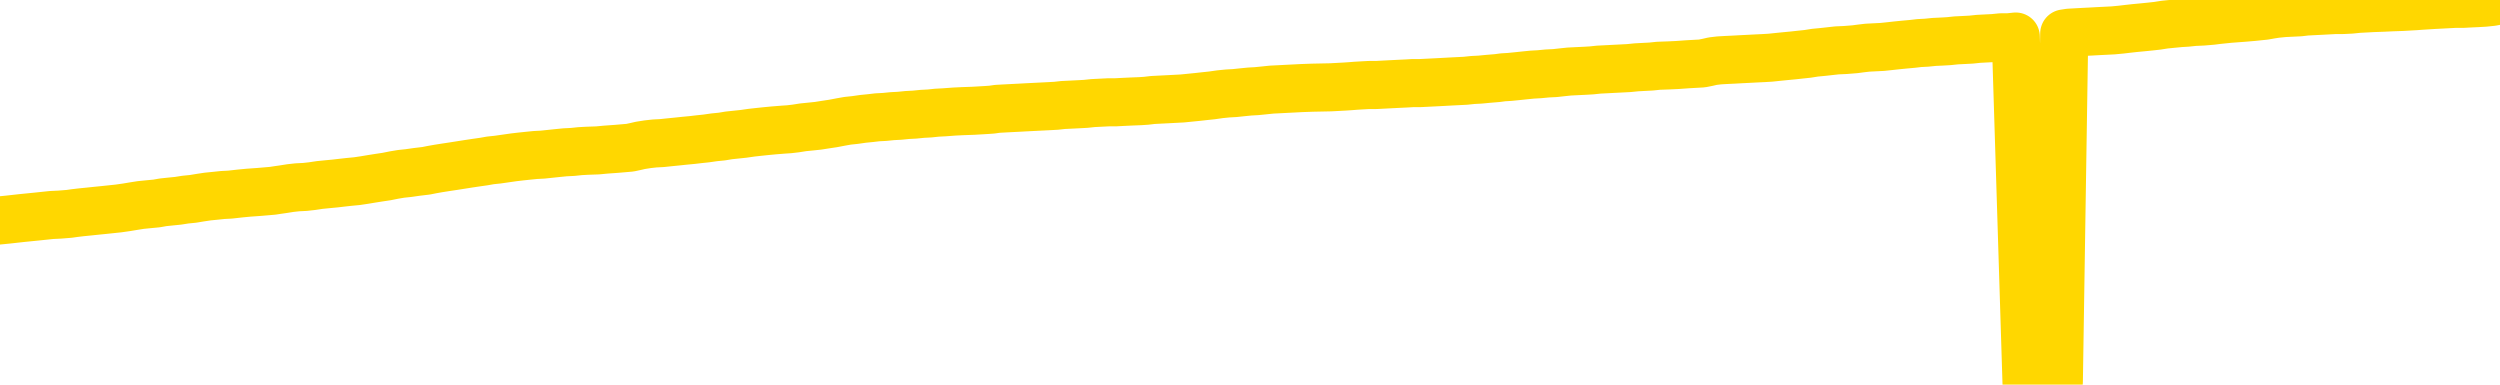 <svg xmlns="http://www.w3.org/2000/svg" version="1.1" viewBox="0 0 6500 1000">
	<path fill="none" stroke="gold" stroke-width="125" stroke-linecap="round" stroke-linejoin="round" d="M0 3735  L-724813 3735 L-722209 3735 L-720541 3735 L-702212 3735 L-702042 3734 L-694884 3734 L-694851 3734 L-681420 3734 L-678498 3734 L-665157 3733 L-660988 3733 L-659828 3732 L-659209 3731 L-657197 3731 L-653425 3730 L-652825 3730 L-652496 3730 L-652283 3729 L-651742 3729 L-650504 3727 L-649325 3726 L-646460 3725 L-645938 3723 L-641083 3723 L-638145 3723 L-638102 3722 L-637794 3722 L-637542 3722 L-634947 3721 L-630692 3721 L-630674 3721 L-629437 3721 L-627559 3721 L-625606 3721 L-624658 3721 L-624387 3720 L-624077 3720 L-623979 3720 L-623149 3720 L-621118 3720 L-620828 3719 L-618681 3718 L-618526 3717 L-614870 3716 L-614618 3716 L-614520 3716 L-614003 3717 L-611852 3718 L-610923 3718 L-609397 3719 L-608157 3719 L-606611 3719 L-603649 3719 L-602527 3718 L-602218 3718 L-601007 3718 L-598000 3720 L-597980 3720 L-597633 3719 L-597420 3719 L-597294 3717 L-597052 3717 L-597014 3716 L-596995 3716 L-596975 3716 L-596916 3715 L-596858 3715 L-596840 3715 L-596397 3714 L-595157 3714 L-593612 3714 L-590224 3713 L-584498 3713 L-584296 3713 L-582660 3713 L-580938 3713 L-579506 3712 L-579274 3712 L-578558 3712 L-572426 3712 L-572059 3712 L-571904 3711 L-571326 3711 L-571033 3710 L-570066 3710 L-569756 3710 L-569157 3709 L-567551 3709 L-566816 3709 L-566506 3710 L-565738 3710 L-563702 3709 L-563276 3709 L-562464 3709 L-555035 3708 L-554512 3708 L-554339 3708 L-553604 3707 L-552036 3707 L-551630 3707 L-549405 3707 L-548457 3706 L-548032 3706 L-547702 3706 L-546658 3706 L-544550 3706 L-544298 3705 L-543679 3705 L-542866 3705 L-540758 3705 L-540710 3704 L-538782 3704 L-538456 3704 L-538321 3703 L-537818 3703 L-536405 3703 L-535902 3702 L-535380 3701 L-531821 3701 L-531086 3700 L-528661 3700 L-527372 3700 L-526965 3700 L-523812 3700 L-523657 3700 L-523637 3700 L-523270 3700 L-522012 3700 L-521297 3700 L-520407 3700 L-520000 3700 L-519072 3700 L-517963 3700 L-517660 3701 L-511411 3701 L-510464 3701 L-508838 3702 L-508336 3702 L-504660 3702 L-503828 3702 L-499875 3702 L-498463 3702 L-495973 3701 L-495297 3701 L-495258 3701 L-494387 3701 L-491176 3701 L-488313 3701 L-487345 3700 L-486224 3700 L-486205 3700 L-484580 3699 L-484116 3699 L-484024 3699 L-477654 3699 L-476706 3698 L-474249 3698 L-473377 3698 L-472140 3698 L-470139 3698 L-469742 3697 L-468305 3697 L-466279 3697 L-466066 3696 L-464886 3696 L-463377 3696 L-463357 3696 L-461345 3696 L-460476 3695 L-459605 3695 L-459020 3695 L-458483 3695 L-457825 3694 L-456587 3694 L-456026 3694 L-454845 3693 L-453608 3693 L-453569 3693 L-453182 3693 L-452640 3693 L-451867 3692 L-450744 3692 L-448655 3692 L-448322 3692 L-448036 3691 L-447108 3691 L-446624 3691 L-445889 3691 L-442258 3690 L-441130 3690 L-440975 3690 L-439949 3690 L-436235 3690 L-435017 3689 L-433199 3689 L-430413 3689 L-429852 3688 L-425964 3688 L-423487 3688 L-422152 3688 L-421649 3688 L-421166 3688 L-418476 3688 L-414705 3688 L-412248 3688 L-411068 3688 L-410429 3688 L-408069 3687 L-407992 3687 L-406944 3687 L-406851 3687 L-406348 3687 L-405902 3687 L-405845 3687 L-405631 3687 L-402671 3686 L-399964 3686 L-399809 3686 L-396288 3686 L-395765 3686 L-394798 3685 L-394449 3685 L-393405 3685 L-392477 3684 L-392051 3684 L-390542 3684 L-389575 3684 L-389556 3684 L-387660 3671 L-387544 3659 L-387496 3646 L-387472 3634 L-384468 3633 L-382437 3633 L-380676 3633 L-380309 3633 L-379863 3632 L-379497 3632 L-379083 3632 L-377098 3632 L-376884 3632 L-376730 3631 L-375124 3631 L-374002 3631 L-373054 3631 L-371797 3631 L-370152 3631 L-368973 3630 L-362383 3630 L-362337 3630 L-361931 3630 L-360886 3630 L-360750 3629 L-359068 3629 L-359048 3629 L-357711 3629 L-356475 3628 L-356321 3628 L-355947 3628 L-355741 3628 L-355431 3628 L-354657 3627 L-352336 3627 L-351678 3627 L-349550 3627 L-347828 3627 L-347634 3626 L-345081 3626 L-344805 3626 L-344616 3625 L-343784 3625 L-343011 3625 L-342313 3625 L-337313 3625 L-336937 3624 L-332684 3624 L-332197 3641 L-332178 3641 L-332099 3641 L-332023 3641 L-332004 3623 L-331191 3623 L-330437 3623 L-329218 3623 L-327786 3623 L-327690 3623 L-327515 3623 L-327161 3622 L-325852 3622 L-323994 3622 L-322292 3622 L-321789 3621 L-321524 3621 L-321131 3621 L-320996 3621 L-320087 3621 L-319710 3621 L-318782 3621 L-318443 3620 L-318403 3620 L-318365 3620 L-316450 3620 L-316276 3620 L-314747 3620 L-314419 3620 L-314303 3620 L-313896 3619 L-313548 3619 L-311904 3619 L-311353 3619 L-311110 3619 L-310569 3618 L-309738 3618 L-309196 3618 L-307661 3618 L-307569 3617 L-307532 3617 L-307396 3617 L-307009 3617 L-305984 3617 L-304108 3617 L-304011 3616 L-303411 3622 L-303044 3628 L-302559 3634 L-302521 3639 L-301748 3640 L-301690 3639 L-301516 3639 L-301322 3639 L-299717 3639 L-299697 3638 L-299542 3639 L-299426 3639 L-298247 3639 L-298092 3640 L-297425 3640 L-294977 3654 L-292462 3668 L-289792 3682 L-282093 3695 L-276425 3695 L-274211 3695 L-274187 3695 L-273213 3699 L-273193 3699 L-272330 3698 L-269589 3698 L-263791 3695 L-263637 3694 L-260852 3694 L-247243 3694 L-246497 3693 L-242087 3693 L-225740 3693 L-225508 3693 L-224971 3692 L-216512 3692 L-207806 3692 L-207594 3692 L-205621 3692 L-202835 3692 L-198348 3692 L-198193 3692 L-198024 3692 L-197883 3692 L-197593 3691 L-197554 3691 L-197283 3691 L-197112 3691 L-196701 3691 L-195581 3690 L-194401 3690 L-193124 3690 L-190260 3690 L-187340 3690 L-185348 3690 L-183800 3689 L-180762 3689 L-171438 3689 L-170914 3689 L-165190 3689 L-163683 3689 L-162868 3689 L-161185 3688 L-160464 3688 L-160295 3688 L-159250 3688 L-157183 3688 L-155821 3687 L-151377 3687 L-151280 3687 L-151242 3687 L-151223 3687 L-150390 3687 L-150312 3686 L-147740 3686 L-144491 3686 L-144336 3686 L-143387 3686 L-141646 3685 L-140931 3686 L-137390 3687 L-130813 3688 L-129396 3689 L-129375 3689 L-128424 3689 L-124950 3689 L-124197 3689 L-123635 3688 L-122853 3688 L-115349 3688 L-113750 3688 L-112176 3688 L-108991 3688 L-104658 3687 L-96088 3687 L-87342 3687 L-84268 3687 L-81002 3687 L-80456 3687 L-73318 3686 L-67651 3686 L-53586 3686 L-47575 3687 L-42869 3686 L-38865 3686 L-33758 3686 L-24044 3686 L-8473 3685 L-5391 3685 L-5088 3609 L-5069 3514 L-5050 3407 L-5030 3288 L-5011 3233 L-4991 3187 L-4973 3145 L-4945 3103 L-4924 3063 L-4896 3020 L-4861 2973 L-4847 2933 L-4834 2898 L-4816 2870 L-4797 2849 L-4777 2827 L-4759 2806 L-4740 2784 L-4720 2762 L-4699 2739 L-4682 2717 L-4663 2696 L-4643 2675 L-4623 2654 L-4604 2631 L-4585 2608 L-4566 2584 L-4545 2560 L-4527 2537 L-4508 2516 L-4487 2495 L-4462 2474 L-4448 2455 L-4430 2435 L-4411 2415 L-4391 2396 L-4372 2375 L-4353 2354 L-4333 2333 L-4313 2314 L-4295 2296 L-4276 2278 L-4255 2262 L-4235 2246 L-4218 2233 L-4199 2219 L-4179 2206 L-4160 2194 L-4140 2182 L-4121 2171 L-4101 2162 L-4082 2153 L-4063 2144 L-4044 2135 L-4017 2124 L-3996 2112 L-3968 2098 L-3934 2084 L-3920 2072 L-3907 2061 L-3888 2051 L-3869 2043 L-3849 2034 L-3831 2024 L-3811 2015 L-3791 2005 L-3771 1995 L-3753 1987 L-3734 1978 L-3714 1968 L-3694 1958 L-3676 1946 L-3657 1933 L-3637 1920 L-3617 1906 L-3599 1893 L-3580 1879 L-3559 1863 L-3534 1847 L-3520 1830 L-3502 1815 L-3483 1799 L-3463 1784 L-3444 1768 L-3425 1751 L-3405 1735 L-3385 1719 L-3366 1703 L-3348 1688 L-3327 1673 L-3307 1659 L-3289 1645 L-3270 1633 L-3250 1620 L-3231 1609 L-3212 1598 L-3193 1586 L-3173 1575 L-3154 1564 L-3134 1552 L-3115 1541 L-3087 1530 L-3067 1520 L-3039 1509 L-3002 1496 L-2987 1484 L-2974 1473 L-2957 1462 L-2940 1454 L-2920 1447 L-2902 1440 L-2883 1434 L-2863 1428 L-2842 1421 L-2825 1414 L-2806 1407 L-2786 1399 L-2766 1391 L-2747 1382 L-2729 1373 L-2709 1363 L-2689 1353 L-2670 1343 L-2651 1333 L-2630 1323 L-2606 1313 L-2591 1303 L-2574 1293 L-2554 1283 L-2535 1273 L-2515 1263 L-2496 1252 L-2476 1241 L-2456 1231 L-2438 1220 L-2419 1211 L-2399 1202 L-2379 1193 L-2361 1185 L-2342 1176 L-2322 1167 L-2303 1159 L-2283 1150 L-2264 1142 L-2244 1134 L-2225 1126 L-2206 1119 L-2187 1111 L-2159 1103 L-2139 1095 L-2111 1085 L-2074 1073 L-2060 1061 L-2047 1050 L-2030 1040 L-2012 1034 L-1992 1028 L-1973 1020 L-1953 1012 L-1934 1003 L-1913 993 L-1894 983 L-1877 973 L-1857 962 L-1836 950 L-1818 938 L-1800 925 L-1780 912 L-1759 900 L-1741 889 L-1723 879 L-1701 872 L-1676 866 L-1662 860 L-1644 854 L-1625 847 L-1606 840 L-1587 834 L-1568 827 L-1548 821 L-1527 816 L-1509 811 L-1490 805 L-1470 797 L-1449 789 L-1432 781 L-1413 774 L-1393 769 L-1374 765 L-1355 762 L-1336 758 L-1316 753 L-1296 749 L-1277 744 L-1258 740 L-1231 735 L-1210 731 L-1182 727 L-1147 721 L-1134 716 L-1120 712 L-1102 708 L-1083 705 L-1063 702 L-1045 698 L-1025 695 L-1005 692 L-984 689 L-967 685 L-949 682 L-928 678 L-908 674 L-890 670 L-871 666 L-851 663 L-831 660 L-813 657 L-794 654 L-773 650 L-748 647 L-733 644 L-716 642 L-697 639 L-677 635 L-658 632 L-639 628 L-619 624 L-598 621 L-581 617 L-562 614 L-541 611 L-521 608 L-503 605 L-484 602 L-464 599 L-446 597 L-426 594 L-407 592 L-387 590 L-368 587 L-349 585 L-330 589 L-301 592 L-281 596 L-253 599 L-216 596 L-201 593 L-188 591 L-171 589 L-154 588 L-135 586 L-116 584 L-96 582 L-77 580 L-55 578 L-39 577 L-20 575 L0 573 L20 571 L38 569 L56 567 L76 565 L96 563 L115 561 L134 559 L155 558 L180 556 L194 554 L211 552 L231 550 L250 548 L270 546 L289 544 L308 542 L329 539 L347 536 L366 533 L386 531 L407 529 L424 526 L443 524 L463 522 L482 519 L502 517 L520 514 L540 511 L560 509 L579 507 L598 506 L625 503 L646 501 L674 499 L709 496 L722 494 L736 492 L755 489 L773 487 L793 486 L811 484 L831 481 L851 479 L872 477 L889 475 L907 473 L928 471 L948 468 L966 465 L985 462 L1005 459 L1025 455 L1043 452 L1062 450 L1083 447 L1108 444 L1123 441 L1140 438 L1159 435 L1179 432 L1198 429 L1217 426 L1237 423 L1258 420 L1275 417 L1294 415 L1315 412 L1336 409 L1353 407 L1372 405 L1392 403 L1411 402 L1430 400 L1449 398 L1469 396 L1489 395 L1508 393 L1526 392 L1554 391 L1575 389 L1603 387 L1638 384 L1652 381 L1665 378 L1684 375 L1702 373 L1721 372 L1740 370 L1760 368 L1779 366 L1800 364 L1817 362 L1836 360 L1857 357 L1877 355 L1895 352 L1914 350 L1933 348 L1954 345 L1972 343 L1991 341 L2012 339 L2037 337 L2052 336 L2069 334 L2088 331 L2108 329 L2127 327 L2146 324 L2166 321 L2187 317 L2204 314 L2223 312 L2244 309 L2264 307 L2281 305 L2300 304 L2320 302 L2339 301 L2359 299 L2378 298 L2398 296 L2417 295 L2436 293 L2455 292 L2482 290 L2503 289 L2531 288 L2565 286 L2579 285 L2593 283 L2611 282 L2630 281 L2650 280 L2668 279 L2688 278 L2708 277 L2728 276 L2746 275 L2764 273 L2785 272 L2805 271 L2823 270 L2842 268 L2862 267 L2882 266 L2900 266 L2919 265 L2940 264 L2965 263 L2980 262 L2997 260 L3016 259 L3036 258 L3055 257 L3074 256 L3094 254 L3114 252 L3132 250 L3151 248 L3172 245 L3192 243 L3210 242 L3229 240 L3249 238 L3267 237 L3287 235 L3306 233 L3326 232 L3345 231 L3365 230 L3384 229 L3412 228 L3460 227 L3497 225 L3512 224 L3524 223 L3541 222 L3559 221 L3578 221 L3597 220 L3616 219 L3636 218 L3657 217 L3674 216 L3693 216 L3713 215 L3733 214 L3752 213 L3770 212 L3790 211 L3810 210 L3829 208 L3848 207 L3869 205 L3893 203 L3908 201 L3925 200 L3945 198 L3964 196 L3984 194 L4002 193 L4023 191 L4043 190 L4061 188 L4080 186 L4100 185 L4121 184 L4138 183 L4157 181 L4177 180 L4196 179 L4216 178 L4235 177 L4255 175 L4274 174 L4293 173 L4312 171 L4340 170 L4361 169 L4389 167 L4425 165 L4440 162 L4453 159 L4470 157 L4487 156 L4508 155 L4526 154 L4546 153 L4565 152 L4586 151 L4603 150 L4622 148 L4642 146 L4663 144 L4681 142 L4700 140 L4719 137 L4740 135 L4758 133 L4776 131 L4798 130 L4823 128 L4838 126 L4855 124 L4874 123 L4894 122 L4913 120 L4931 118 L4951 116 L4973 114 L4990 112 L5009 111 L5029 109 L5050 108 L5067 107 L5086 105 L5106 104 L5125 103 L5144 101 L5163 100 L5183 99 L5203 97 L5222 97 L5241 95 L5269 997 L5289 995 L5317 994 L5353 992 L5367 87 L5380 85 L5398 84 L5416 83 L5436 82 L5454 81 L5474 80 L5494 79 L5515 77 L5532 75 L5550 73 L5571 71 L5591 69 L5609 67 L5628 64 L5648 62 L5669 60 L5686 59 L5705 57 L5727 56 L5751 54 L5767 52 L5796 49 L5836 46 L5859 44 L5888 41 L5905 38 L5918 36 L5938 34 L5958 33 L5979 32 L5996 30 L6015 29 L6035 28 L6054 27 L6073 26 L6092 26 L6112 25 L6132 23 L6151 22 L6169 21 L6197 20 L6218 19 L6246 18 L6281 16 L6294 15 L6326 13 L6345 12 L6364 11 L6383 10 L6403 10 L6422 9 L6443 8 L6460 7 L6479 5 L6500 1" />
</svg>
